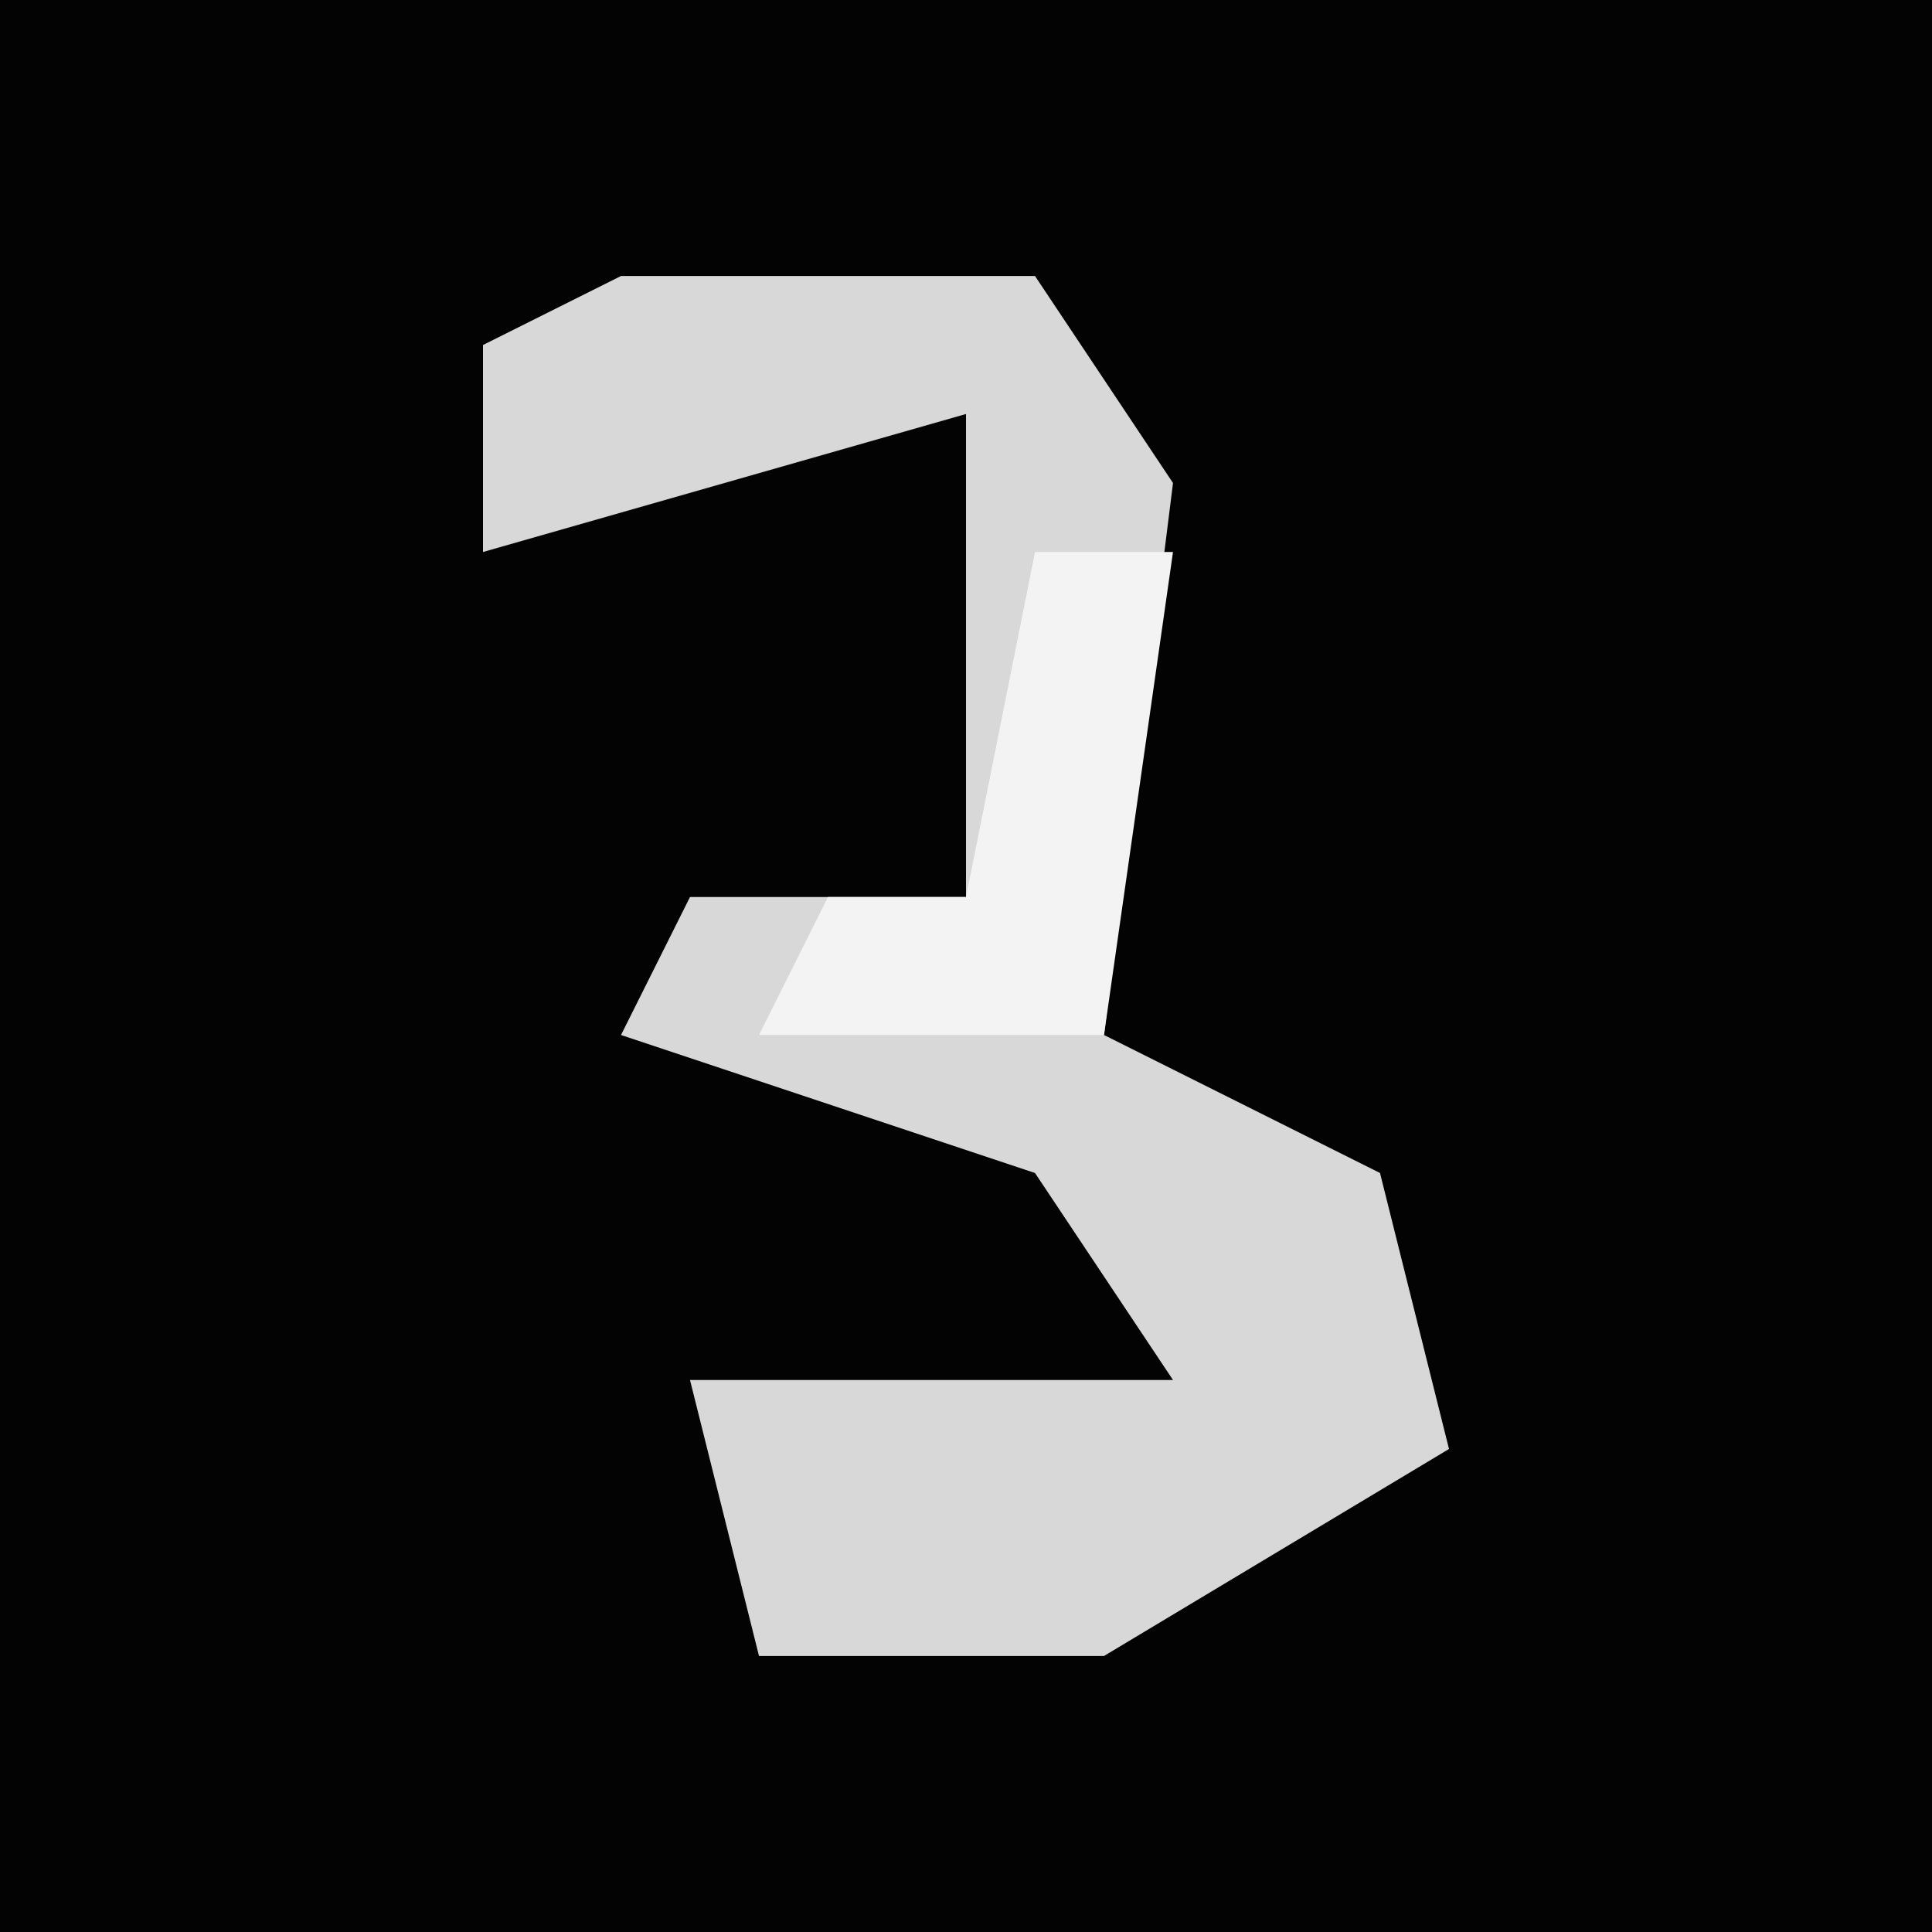 <?xml version="1.0" encoding="UTF-8"?>
<svg version="1.1" xmlns="http://www.w3.org/2000/svg" width="28" height="28">
<path d="M0,0 L28,0 L28,28 L0,28 Z " fill="#030303" transform="translate(0,0)"/>
<path d="M0,0 L6,0 L8,3 L7,11 L11,13 L12,17 L7,20 L2,20 L1,16 L8,16 L6,13 L0,11 L1,9 L5,9 L5,2 L-2,4 L-2,1 Z " fill="#D8D8D8" transform="translate(9,4)"/>
<path d="M0,0 L2,0 L1,7 L-4,7 L-3,5 L-1,5 Z " fill="#F3F3F3" transform="translate(15,8)"/>
</svg>
